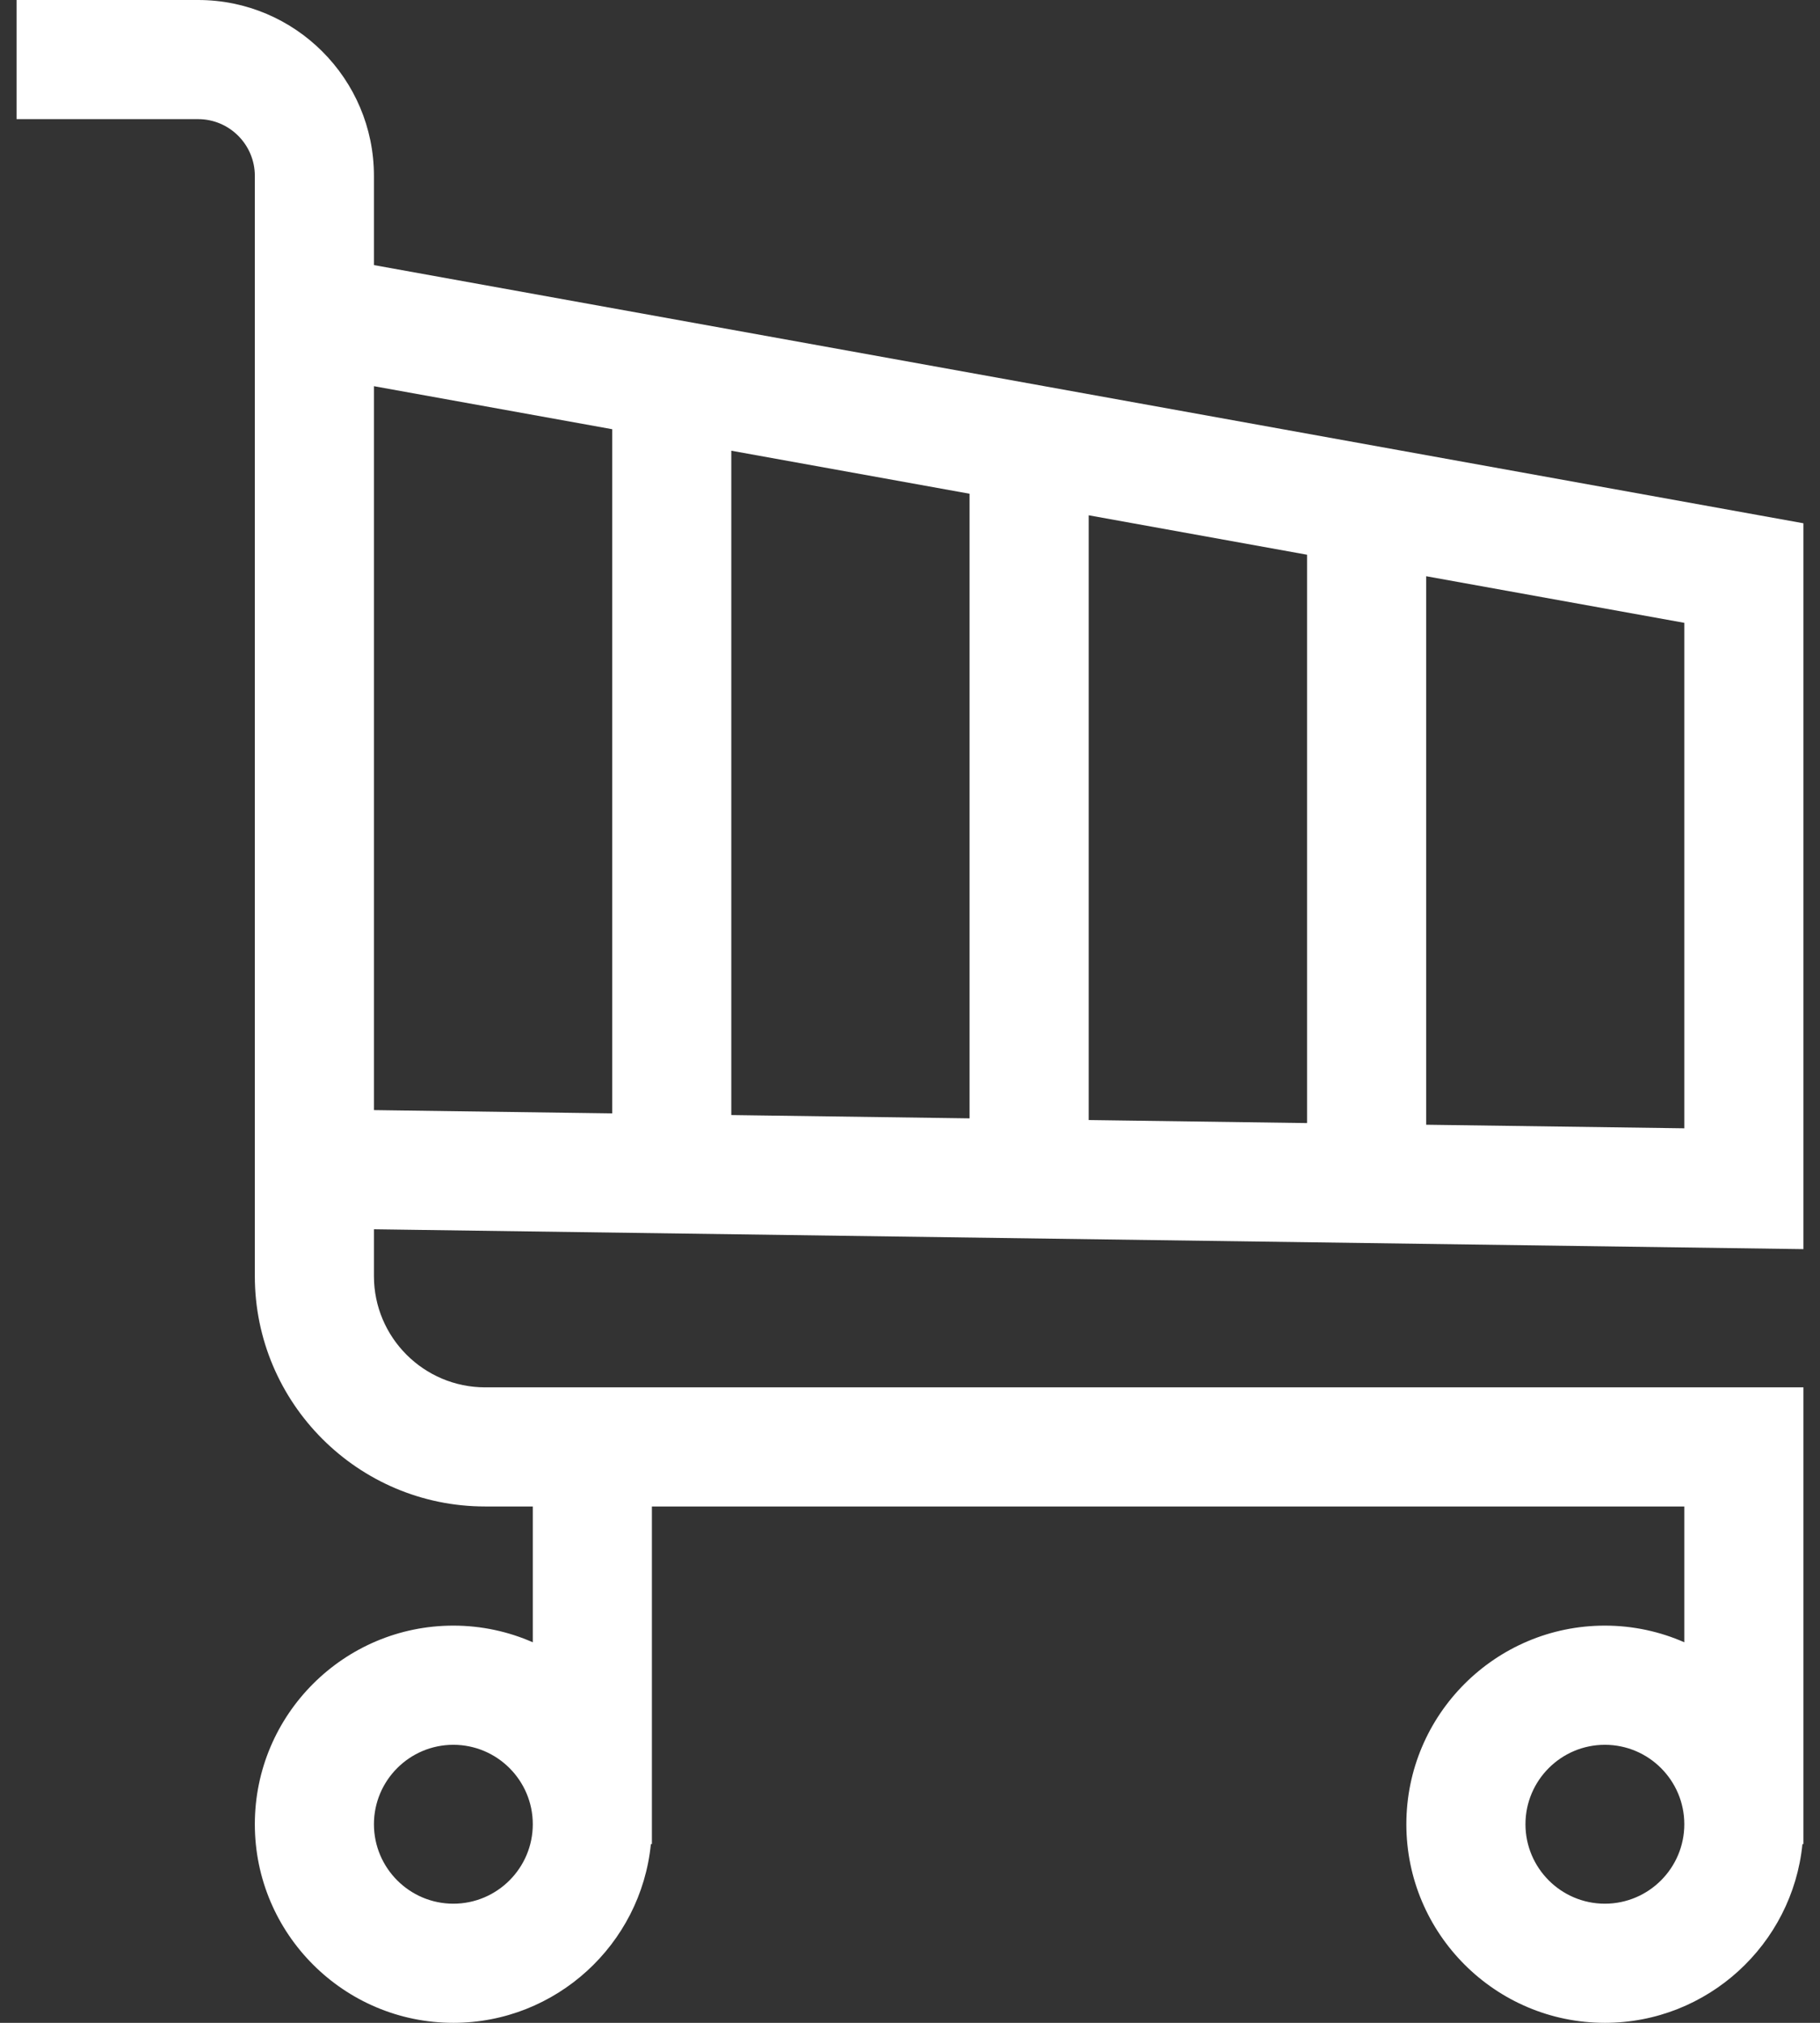 <svg width="54" height="60" viewBox="0 0 54 60" fill="none" xmlns="http://www.w3.org/2000/svg">
<rect x="0" y="0" width="54" height="60" fill="#333333" stroke="none"/>
<path d="M53.508 37.051V15.521L11.095 7.863V5.216C11.095 2.34 8.755 3.8147e-06 5.879 3.8147e-06H0.492V3.534H5.879C6.806 3.534 7.561 4.289 7.561 5.216V37.852C7.561 41.619 10.626 44.684 14.393 44.684H15.808V48.712C15.085 48.395 14.289 48.218 13.451 48.218C10.203 48.218 7.561 50.861 7.561 54.109C7.561 57.357 10.203 60 13.451 60C16.501 60 19.016 57.671 19.312 54.698H19.342V44.684H49.974V48.712C49.252 48.395 48.455 48.218 47.617 48.218C44.369 48.218 41.727 50.861 41.727 54.109C41.727 57.357 44.369 60 47.617 60C50.667 60 53.182 57.671 53.479 54.698H53.508V41.15H14.393C12.575 41.15 11.095 39.67 11.095 37.852V36.462L53.508 37.051ZM13.451 56.466C12.152 56.466 11.095 55.408 11.095 54.109C11.095 52.81 12.152 51.753 13.451 51.753C14.751 51.753 15.808 52.81 15.808 54.109C15.808 55.408 14.751 56.466 13.451 56.466ZM47.617 56.466C46.318 56.466 45.261 55.408 45.261 54.109C45.261 52.81 46.318 51.753 47.617 51.753C48.917 51.753 49.974 52.81 49.974 54.109C49.974 55.408 48.917 56.466 47.617 56.466ZM28.767 33.172L21.698 33.074V13.369L28.767 14.645V33.172ZM32.302 15.284L38.781 16.454V33.312L32.302 33.222V15.284ZM18.164 33.025L11.095 32.927V11.455L18.164 12.731V33.025ZM49.974 33.467L42.316 33.361V17.092L49.974 18.474V33.467Z" fill="white"/>
</svg>
